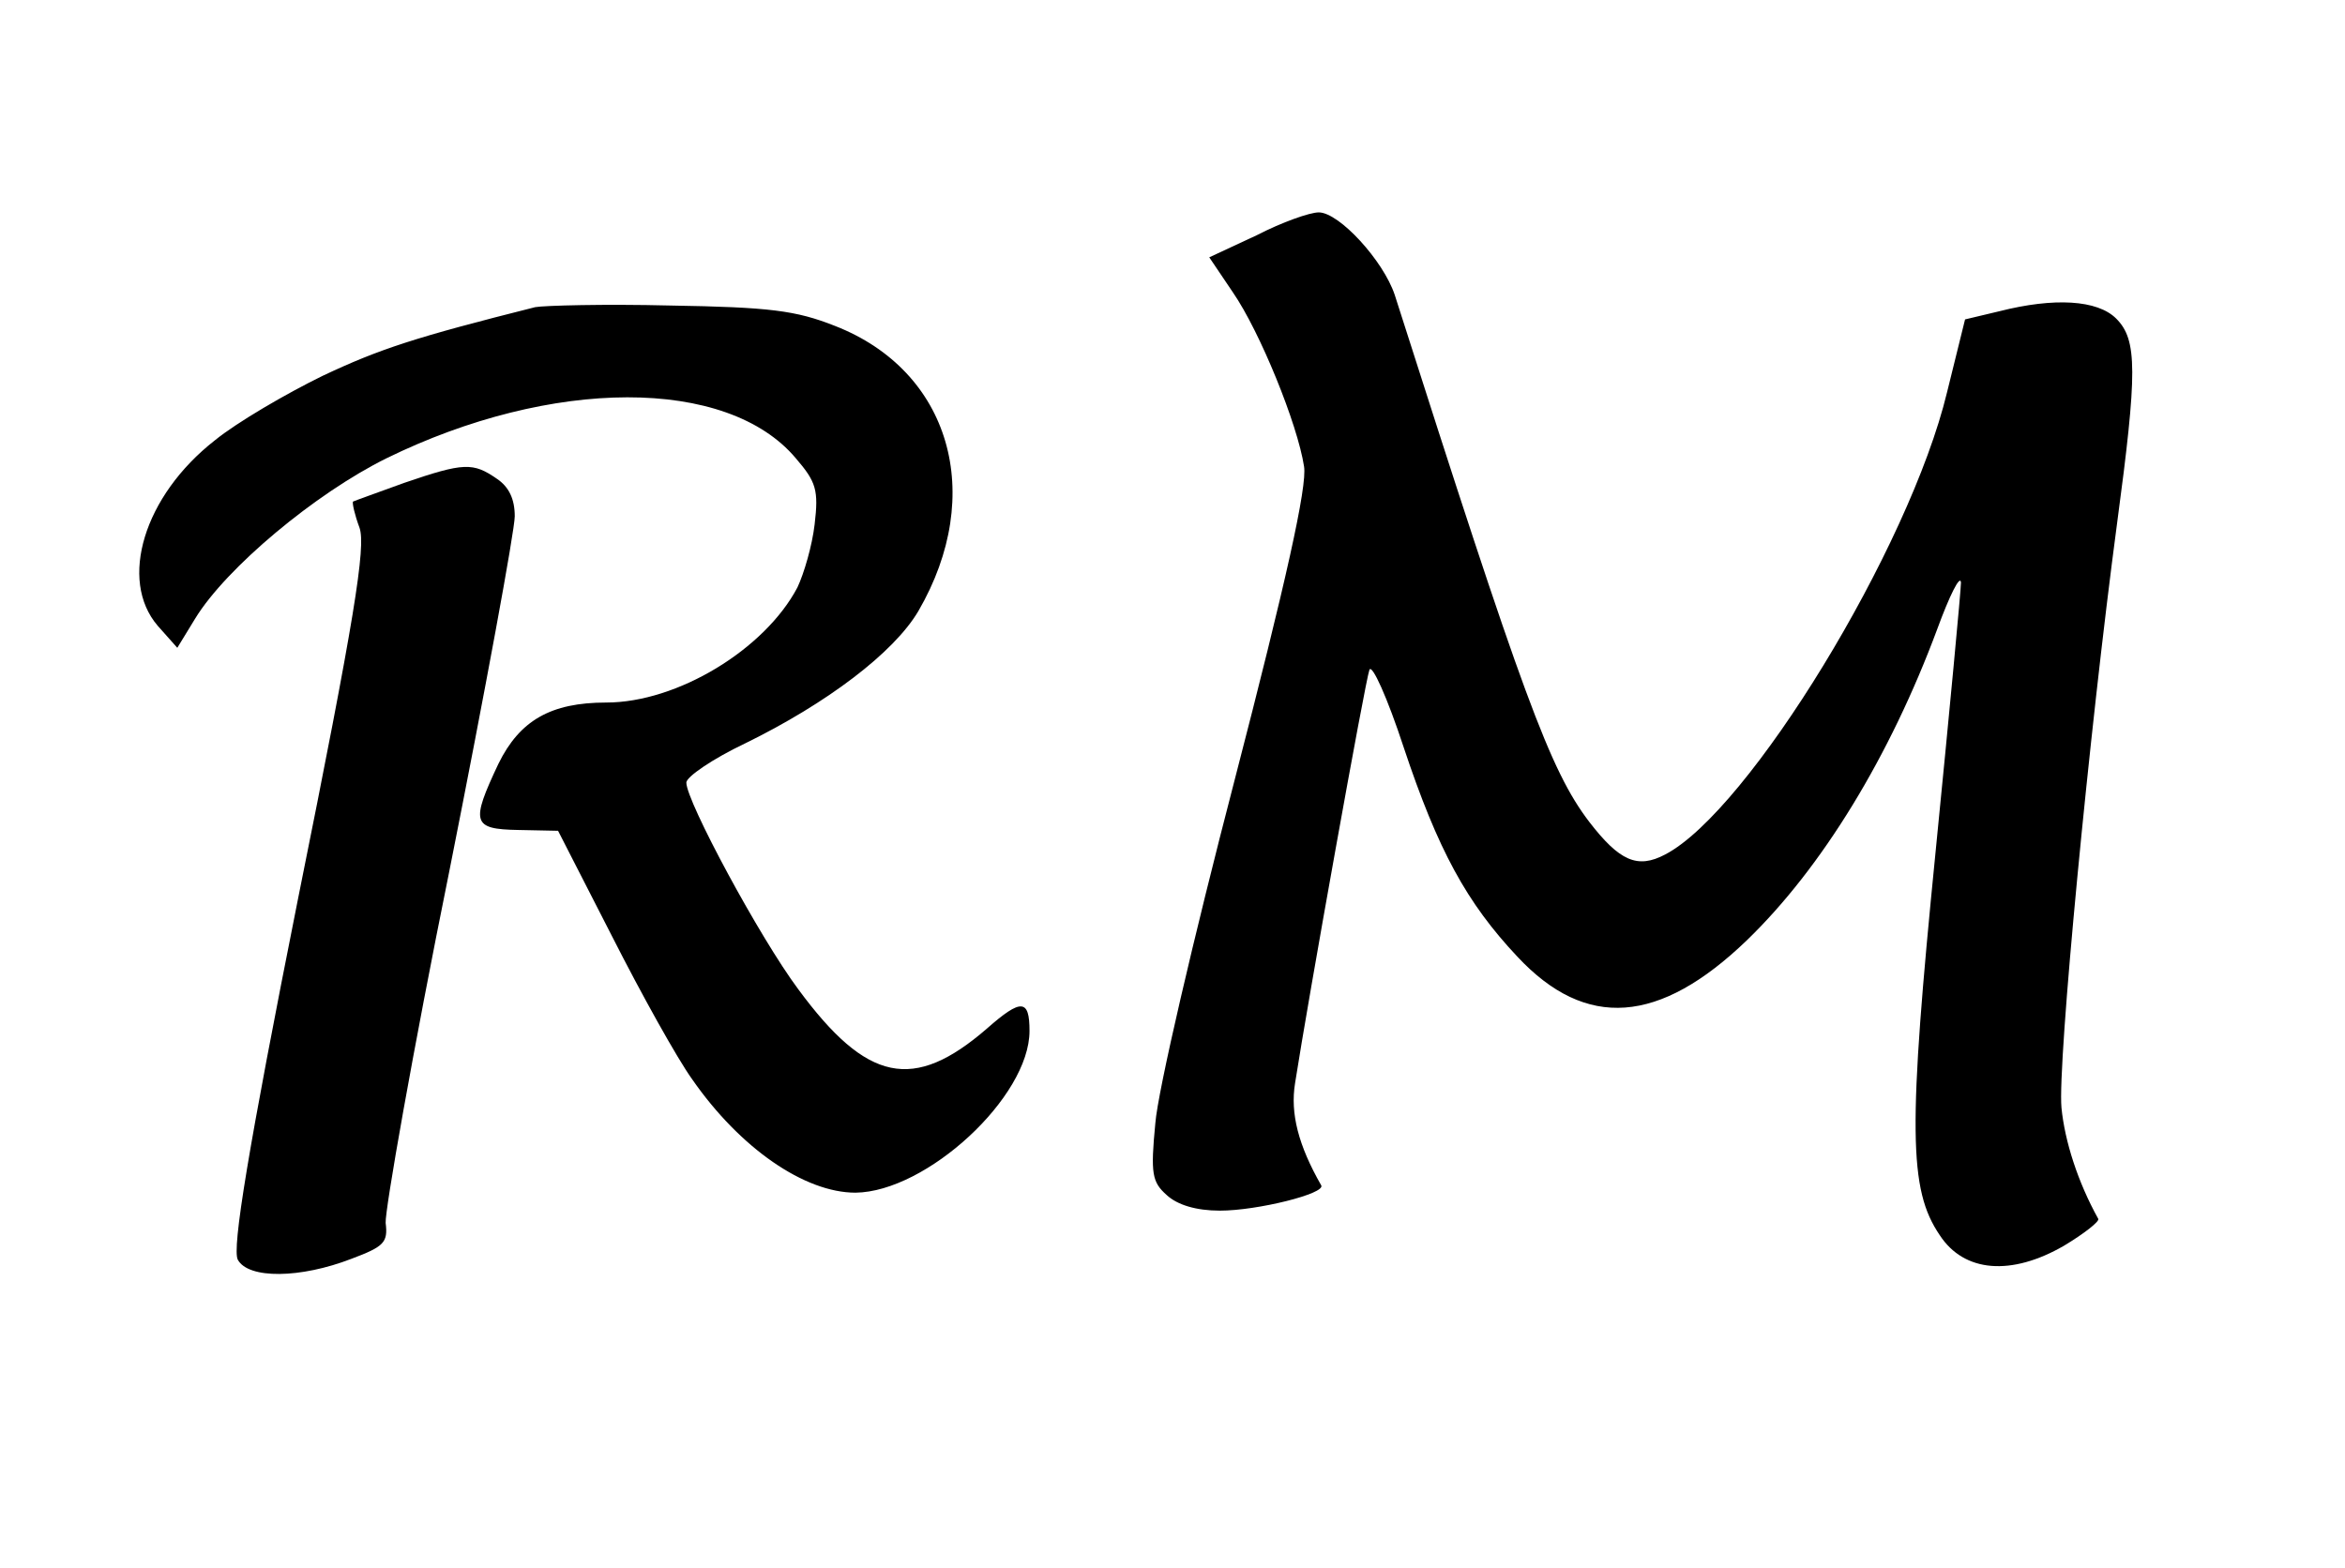 <svg xmlns="http://www.w3.org/2000/svg" width="382.667" height="256" version="1.0" viewBox="0 0 287 192"><path d="m153.8 28.8-5.8 2.7 2.9 4.3c3.3 4.8 7.9 16.1 8.7 21.3.4 2.4-2.2 14.1-8.5 38.4-5 19.2-9.4 38.1-9.7 42-.6 6.2-.4 7.2 1.4 8.8 1.3 1.2 3.6 1.9 6.5 1.9 4.6 0 13-2.1 12.4-3.1-2.8-4.9-3.8-8.8-3.2-12.5 1.6-10.3 8.6-49.3 9.1-50.6.3-.8 2.2 3.4 4.2 9.5 4.2 12.6 7.7 19 13.9 25.6 8.4 9 17.4 8.3 28.1-2 9.2-8.9 17.5-22.5 23.3-38.1 1.5-4.1 2.8-6.7 2.9-5.7 0 .9-1.4 15.8-3.1 32.9-3.4 34.1-3.3 41.4.5 47 3 4.6 8.8 5 15.2 1.3 2.5-1.5 4.4-3 4.2-3.3-2.5-4.5-4.1-9.5-4.5-13.6-.5-5.3 3.4-46 6.8-71.5 2.5-18.6 2.5-22.5-.1-25.1-2.3-2.3-7.6-2.6-14.3-.9l-4.2 1-2.2 8.9c-4.6 19.1-24.3 51.3-34.5 56.6-3.4 1.8-5.6.8-9.3-4-4.8-6.3-8.1-15.3-23.8-64.5-1.4-4.2-6.8-10.1-9.3-10.1-1.1 0-4.5 1.2-7.6 2.8zM65.5 37.6c-14.7 3.7-19 5.1-26 8.4-4.5 2.2-10.5 5.7-13.2 7.9-8.7 6.8-11.8 17.1-7 22.7l2.4 2.7 2.2-3.6c3.8-6.2 14.7-15.3 23.4-19.6 20.2-9.9 41.7-10 50.1 0 2.5 2.9 2.8 3.9 2.3 8.1-.3 2.6-1.3 6-2.1 7.7-4 7.6-14.7 14.1-23.4 14.1-6.8 0-10.6 2.2-13.2 7.5-3.4 7.2-3.2 8 2.4 8.1l4.9.1 6.6 12.9c3.6 7.1 8 15 9.8 17.5 5.9 8.5 13.8 13.9 20 13.9 8.7-.1 21.3-11.7 21.3-19.8 0-3.9-1-4-5.2-.3-9 7.8-14.7 6.6-23.1-4.8C93 114.8 84 98.1 84 95.8c0-.7 3.2-2.9 7.2-4.8 10-4.9 18.2-11.1 21.2-16.2 8.3-14.3 3.9-29.4-10.2-34.9-4.8-1.9-8-2.3-20.2-2.5-8-.2-15.4 0-16.5.2z"/><path d="M49.5 59.1c-3.3 1.2-6.1 2.2-6.3 2.3-.1.2.2 1.6.8 3.2.8 2.3-.6 11.1-7.5 45.3-6.2 31.1-8.1 42.9-7.4 44.3 1.3 2.4 7.7 2.3 13.9-.1 4-1.5 4.5-2 4.2-4.4-.1-1.5 3.3-20.9 7.8-43.1 4.4-22.1 8-41.7 8-43.4 0-2.1-.7-3.6-2.2-4.6-2.9-2-4-2-11.3.5z"/>
    <style>
        path { fill: #000; }
        @media (prefers-color-scheme: dark) {
            path { fill: #FFF; }
        }
    </style>
</svg>
